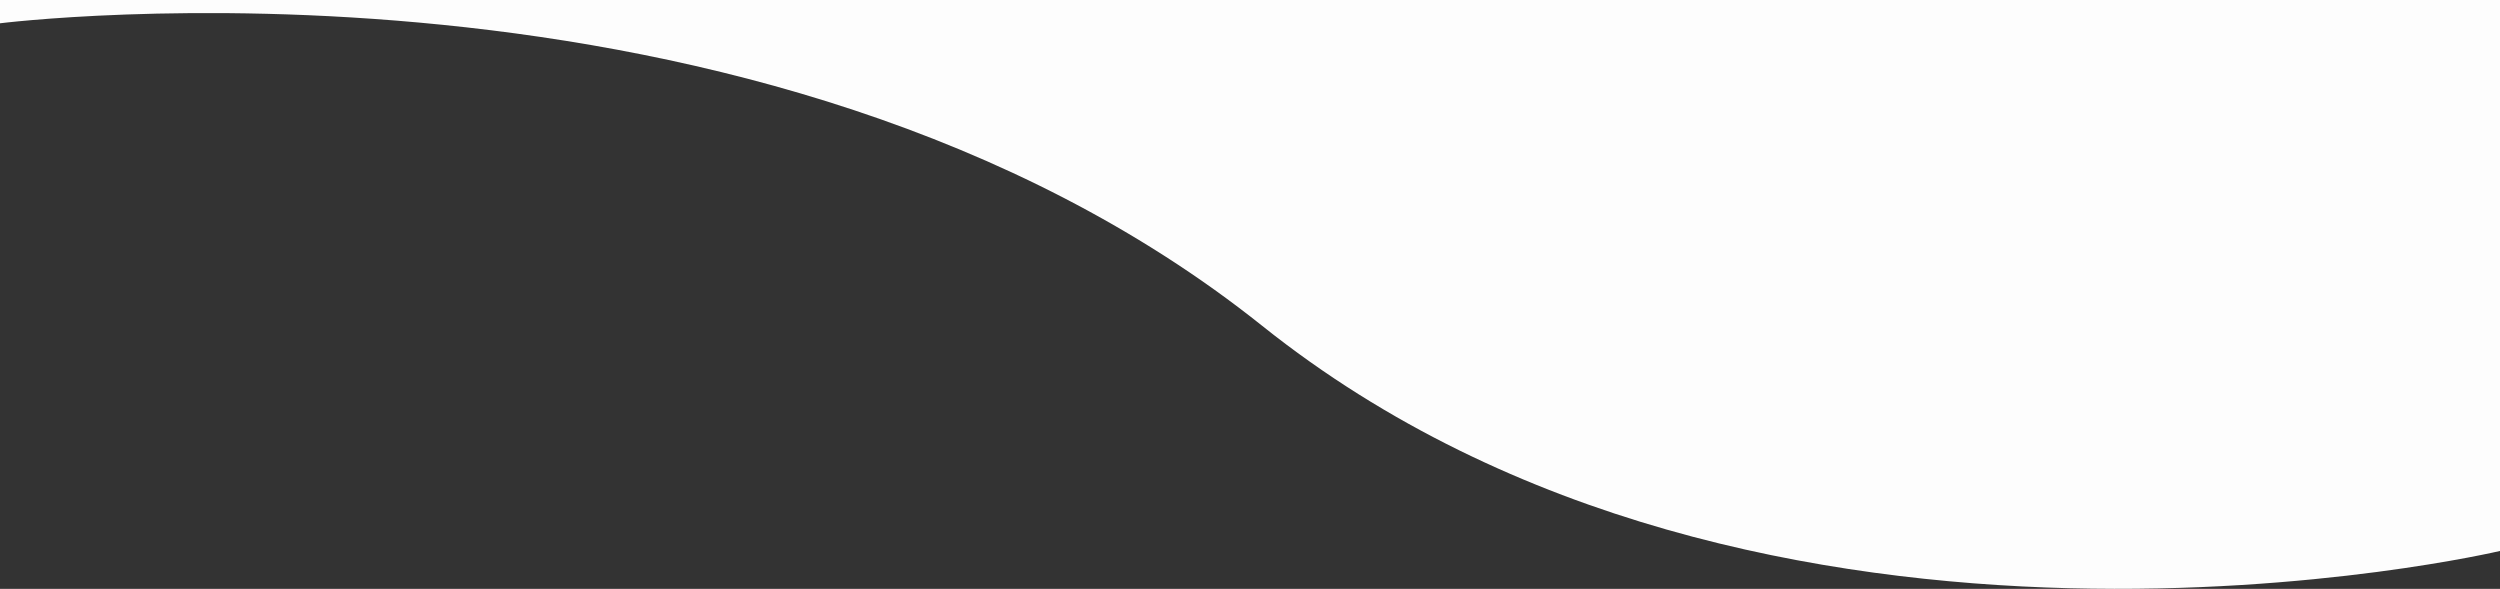<svg width="1919" height="452" viewBox="0 0 1919 452" fill="none" xmlns="http://www.w3.org/2000/svg">
<rect x="0" y="0" width="1919" height="452" fill="#333333" stroke="none"/>
<path d="M-1 0H1919V422.918C1919 422.918 1352.8 556.773 968.901 250.14C585 -56.493 -1 17.993 -1 17.993V0Z" fill="#FDFDFD"/>
</svg>
